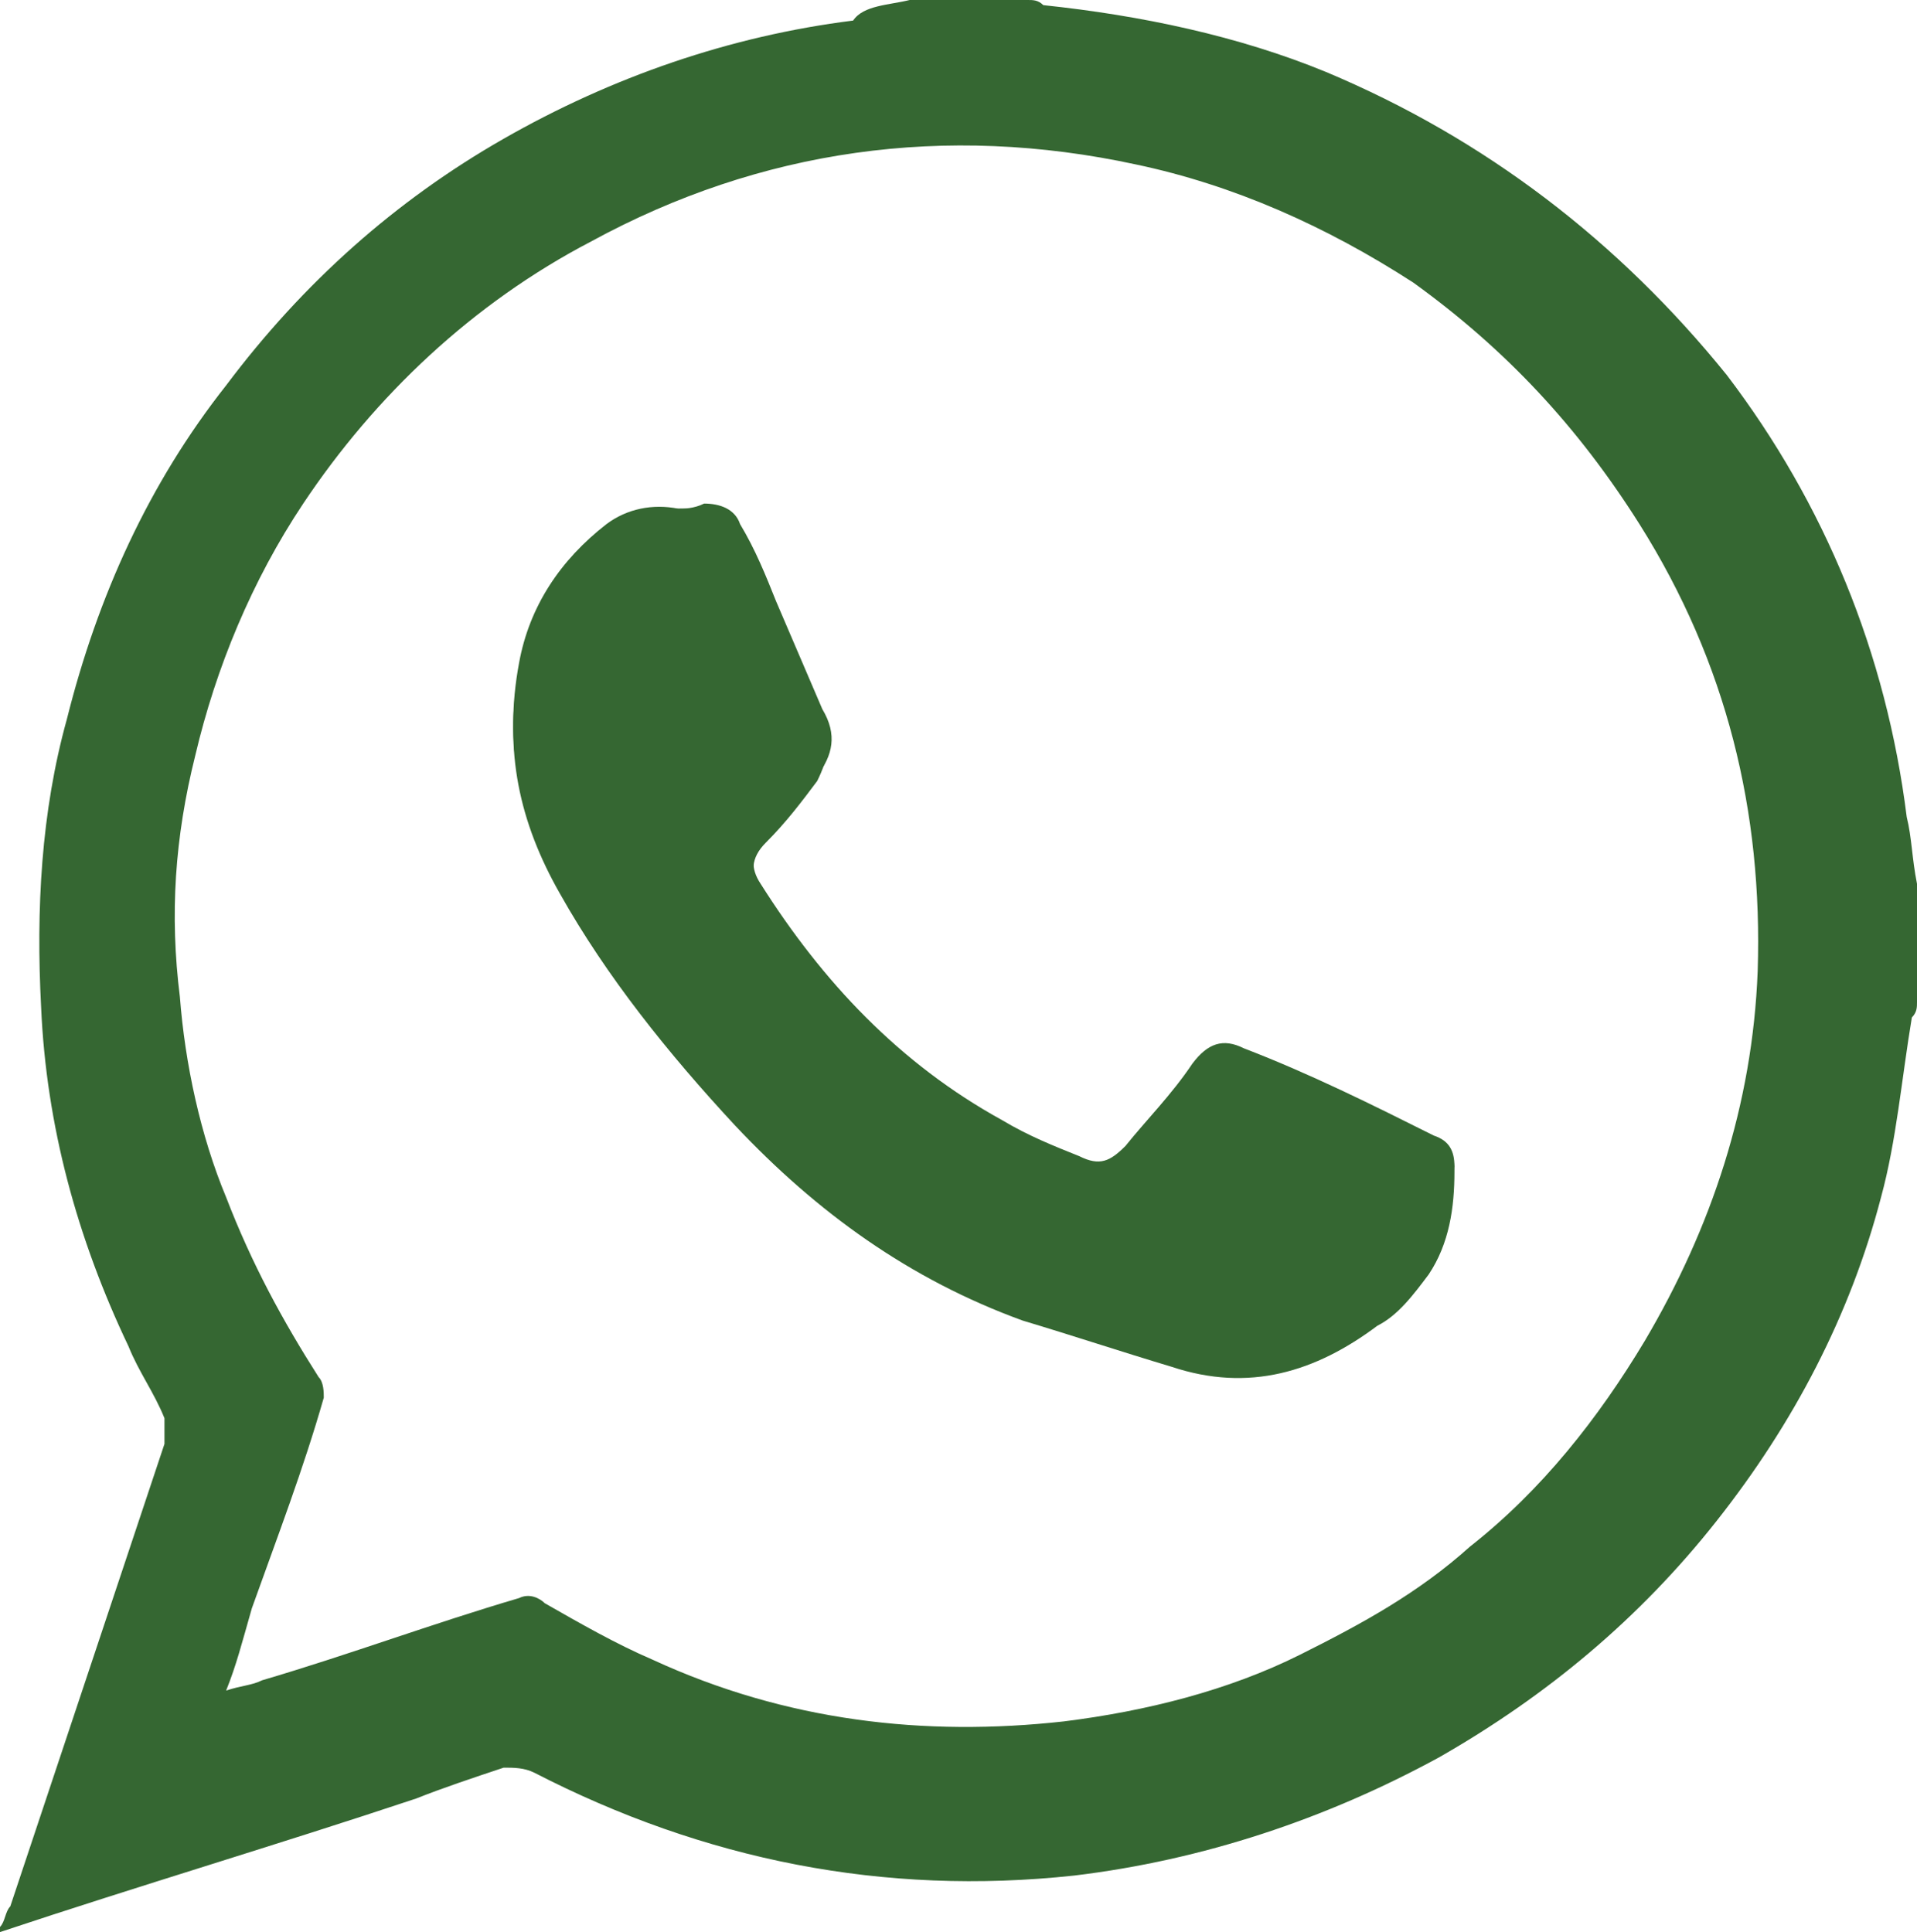 <?xml version="1.0" encoding="utf-8"?>
<!-- Generator: Adobe Illustrator 21.0.0, SVG Export Plug-In . SVG Version: 6.00 Build 0)  -->
<svg version="1.1" id="Layer_1" xmlns="http://www.w3.org/2000/svg" xmlns:xlink="http://www.w3.org/1999/xlink" x="0px" y="0px"
	 viewBox="0 0 37.3 37.6" style="enable-background:new 0 0 37.3 37.6;" xml:space="preserve">
<style type="text/css">
	.st0{fill:#356732;}
</style>
<g>
	<path class="st0" d="M32.4,89.3c-3.6,0-7.2,0-10.8,0h-0.1c-0.5,0-1,0-1.4,0c-1.9,0-3.8,0-5.7,0c-3.6,0-7.1,0-10.7,0
		c-0.1,0-0.3,0-0.4,0c-0.8-0.1-1.5-0.5-2.1-1c-0.6-0.6-1-1.3-1.1-2.1c0-0.1,0-0.3-0.1-0.4c0-1.7,0-3.4,0-5.1v-0.1
		c0-3.9,0-7.8,0-11.7v-0.1c0-0.5,0-1,0-1.5c0-0.1,0-0.1,0-0.2c0.1-0.9,0.5-1.6,1.1-2.2c0.8-0.8,1.7-1.2,2.8-1.2c5.2,0,10.5,0,15.7,0
		c4.2,0,8.4,0,12.6,0c0.3,0,0.6,0,0.9,0.1c1.4,0.4,2.3,1.2,2.8,2.6c0.1,0.3,0.1,0.5,0.1,0.8c0,6.1,0,12.2,0,18.3
		c0,0.3,0,0.6-0.1,0.9c-0.3,1.5-1.5,2.7-3,3C32.8,89.3,32.6,89.3,32.4,89.3z M32.3,65.7c-9.5,0-19,0-28.5,0c0,0,0,0,0.1,0.1
		c0.8,0.8,1.6,1.6,2.4,2.4c3.8,3.8,7.6,7.6,11.4,11.3c0.3,0.3,0.7,0.3,1,0c0.2-0.2,0.4-0.4,0.6-0.6C23.6,74.4,27.9,70.1,32.3,65.7
		L32.3,65.7z M5.7,87.4L5.7,87.4c8.2,0,16.4,0,24.6,0l0,0c0,0,0,0-0.1,0c-2.8-2.8-5.6-5.6-8.3-8.3c-0.1-0.1-0.1,0-0.1,0
		c-1.1,1.1-2.1,2.1-3.2,3.2c-0.3,0.3-0.7,0.3-1,0c-1.1-1.1-2.2-2.2-3.3-3.3c-0.1-0.1-0.1-0.1-0.1,0C11.4,81.7,8.6,84.5,5.7,87.4
		C5.8,87.3,5.7,87.4,5.7,87.4z M34.1,66.7C34.1,66.7,34,66.7,34.1,66.7c-3.7,3.7-7.3,7.3-10.9,10.9c-0.1,0.1-0.1,0.1,0,0.1
		c2,2,4,4,6,6c1.2,1.2,2.4,2.4,3.7,3.7H33c0.5-0.2,0.8-0.5,1-0.9c0.1-0.3,0.2-0.7,0.2-1.1c0-6.2,0-12.3,0-18.5
		C34.1,66.7,34.1,66.7,34.1,66.7z M2.2,66.7C2.2,66.8,2.2,66.8,2.2,66.7c0,6.4,0,12.7,0,19c0,0.2,0,0.3,0,0.5c0.1,0.5,0.3,0.9,0.8,1
		c0.1,0,0.1,0,0.1,0c2.8-2.8,5.6-5.6,8.3-8.3c0.5-0.5,0.9-0.9,1.4-1.4c0.1-0.1,0-0.1,0-0.1c-0.1-0.1-0.1-0.1-0.2-0.2
		C9.2,73.8,5.7,70.3,2.2,66.7C2.2,66.8,2.2,66.8,2.2,66.7z"/>
</g>
<g>
	<path class="st0" d="M17.7,0c0.8,0,1.5,0,2.3,0c0.1,0,0.2,0,0.3,0.1c1.9,0.2,3.8,0.6,5.5,1.3c3.1,1.3,5.7,3.3,7.8,5.9
		c1.9,2.5,3.1,5.4,3.5,8.6c0.1,0.4,0.1,0.8,0.2,1.3c0,0.8,0,1.5,0,2.3c0,0.1,0,0.2-0.1,0.3c-0.2,1.2-0.3,2.4-0.6,3.5
		c-0.6,2.3-1.7,4.4-3.2,6.3S30.1,33,28,34.2c-2.2,1.2-4.6,2-7.1,2.3c-3.7,0.4-7.2-0.3-10.5-2c-0.2-0.1-0.4-0.1-0.6-0.1
		c-0.6,0.2-1.2,0.4-1.7,0.6c-2.7,0.9-5.4,1.7-8.1,2.6v-0.1c0.1-0.1,0.1-0.3,0.2-0.4c0.4-1.2,0.8-2.4,1.2-3.6
		c0.6-1.8,1.2-3.6,1.8-5.4c0-0.1,0-0.3,0-0.5c-0.2-0.5-0.5-0.9-0.7-1.4c-1-2.1-1.6-4.3-1.7-6.6c-0.1-1.9,0-3.8,0.5-5.6
		c0.6-2.4,1.6-4.6,3.1-6.5c1.5-2,3.3-3.6,5.4-4.8c2.1-1.2,4.4-2,6.8-2.3C16.8,0.1,17.3,0.1,17.7,0z M4.4,32.9
		c0.3-0.1,0.5-0.1,0.7-0.2c1.7-0.5,3.3-1.1,5-1.6c0.2-0.1,0.4,0,0.5,0.1c0.7,0.4,1.4,0.8,2.1,1.1c2.6,1.2,5.3,1.5,8,1.2
		c1.6-0.2,3.2-0.6,4.6-1.3c1.2-0.6,2.3-1.2,3.3-2.1c1.4-1.1,2.5-2.5,3.4-4c1.3-2.2,2.1-4.6,2.2-7.2c0.1-3.1-0.6-6-2.3-8.7
		c-1.2-1.9-2.6-3.4-4.4-4.7c-1.7-1.1-3.5-1.9-5.4-2.3c-3.7-0.8-7.3-0.3-10.6,1.5c-2.3,1.2-4.2,3-5.6,5.1c-1,1.5-1.7,3.2-2.1,4.9
		c-0.4,1.6-0.5,3.1-0.3,4.7c0.1,1.3,0.4,2.7,0.9,3.9c0.5,1.3,1.1,2.4,1.8,3.5c0.1,0.1,0.1,0.3,0.1,0.4c-0.4,1.4-0.9,2.7-1.4,4.1
		C4.7,32,4.6,32.4,4.4,32.9z"/>
	<path class="st0" d="M13.2,9.9c-0.5-0.1-1,0-1.4,0.3c-0.9,0.7-1.5,1.6-1.7,2.7c-0.3,1.6,0,3,0.8,4.4c0.9,1.7,2.1,3.2,3.4,4.5
		c1.6,1.7,3.4,3,5.6,3.8c1,0.3,1.9,0.7,2.9,0.9c1.5,0.4,2.8,0,4-0.8c0.4-0.3,0.7-0.6,1-1c0.4-0.6,0.4-1.3,0.5-2
		c0-0.3-0.1-0.5-0.4-0.6c-1.2-0.6-2.4-1.2-3.7-1.7c-0.4-0.2-0.7-0.1-1,0.3c-0.4,0.6-0.9,1.1-1.3,1.6c-0.3,0.3-0.5,0.4-0.9,0.2
		c-0.5-0.2-1-0.4-1.5-0.7c-2-1.1-3.5-2.7-4.7-4.6c-0.2-0.3-0.2-0.6,0.1-0.9c0.3-0.4,0.7-0.8,1-1.2c0.3-0.4,0.4-0.8,0.1-1.3
		c-0.3-0.7-0.6-1.4-0.9-2.1c-0.2-0.5-0.4-1-0.7-1.5c-0.1-0.3-0.4-0.4-0.7-0.4C13.5,9.9,13.3,9.9,13.2,9.9z"/>
	<path class="st0" d="M13.2,9.9c0.2,0,0.3,0,0.5,0c0.3,0,0.5,0.1,0.7,0.4c0.2,0.5,0.5,1,0.7,1.5c0.3,0.7,0.6,1.4,0.9,2.1
		c0.2,0.5,0.1,0.9-0.1,1.3c-0.3,0.4-0.6,0.8-1,1.2c-0.3,0.3-0.3,0.6-0.1,0.9c1.2,1.9,2.7,3.5,4.7,4.6c0.5,0.3,1,0.5,1.5,0.7
		c0.4,0.2,0.6,0.1,0.9-0.2c0.4-0.5,0.9-1.1,1.3-1.6c0.3-0.4,0.5-0.5,1-0.3c1.2,0.6,2.4,1.2,3.7,1.7c0.3,0.1,0.4,0.3,0.4,0.6
		c0,0.7-0.1,1.4-0.5,2c-0.3,0.4-0.6,0.8-1,1c-1.2,0.9-2.5,1.3-4,0.8c-1-0.3-1.9-0.6-2.9-0.9c-2.2-0.8-4-2.1-5.6-3.8
		c-1.3-1.4-2.5-2.9-3.4-4.5c-0.8-1.4-1.1-2.8-0.8-4.4c0.2-1.1,0.8-2,1.7-2.7C12.1,9.9,12.7,9.9,13.2,9.9z"/>
</g>
</svg>
